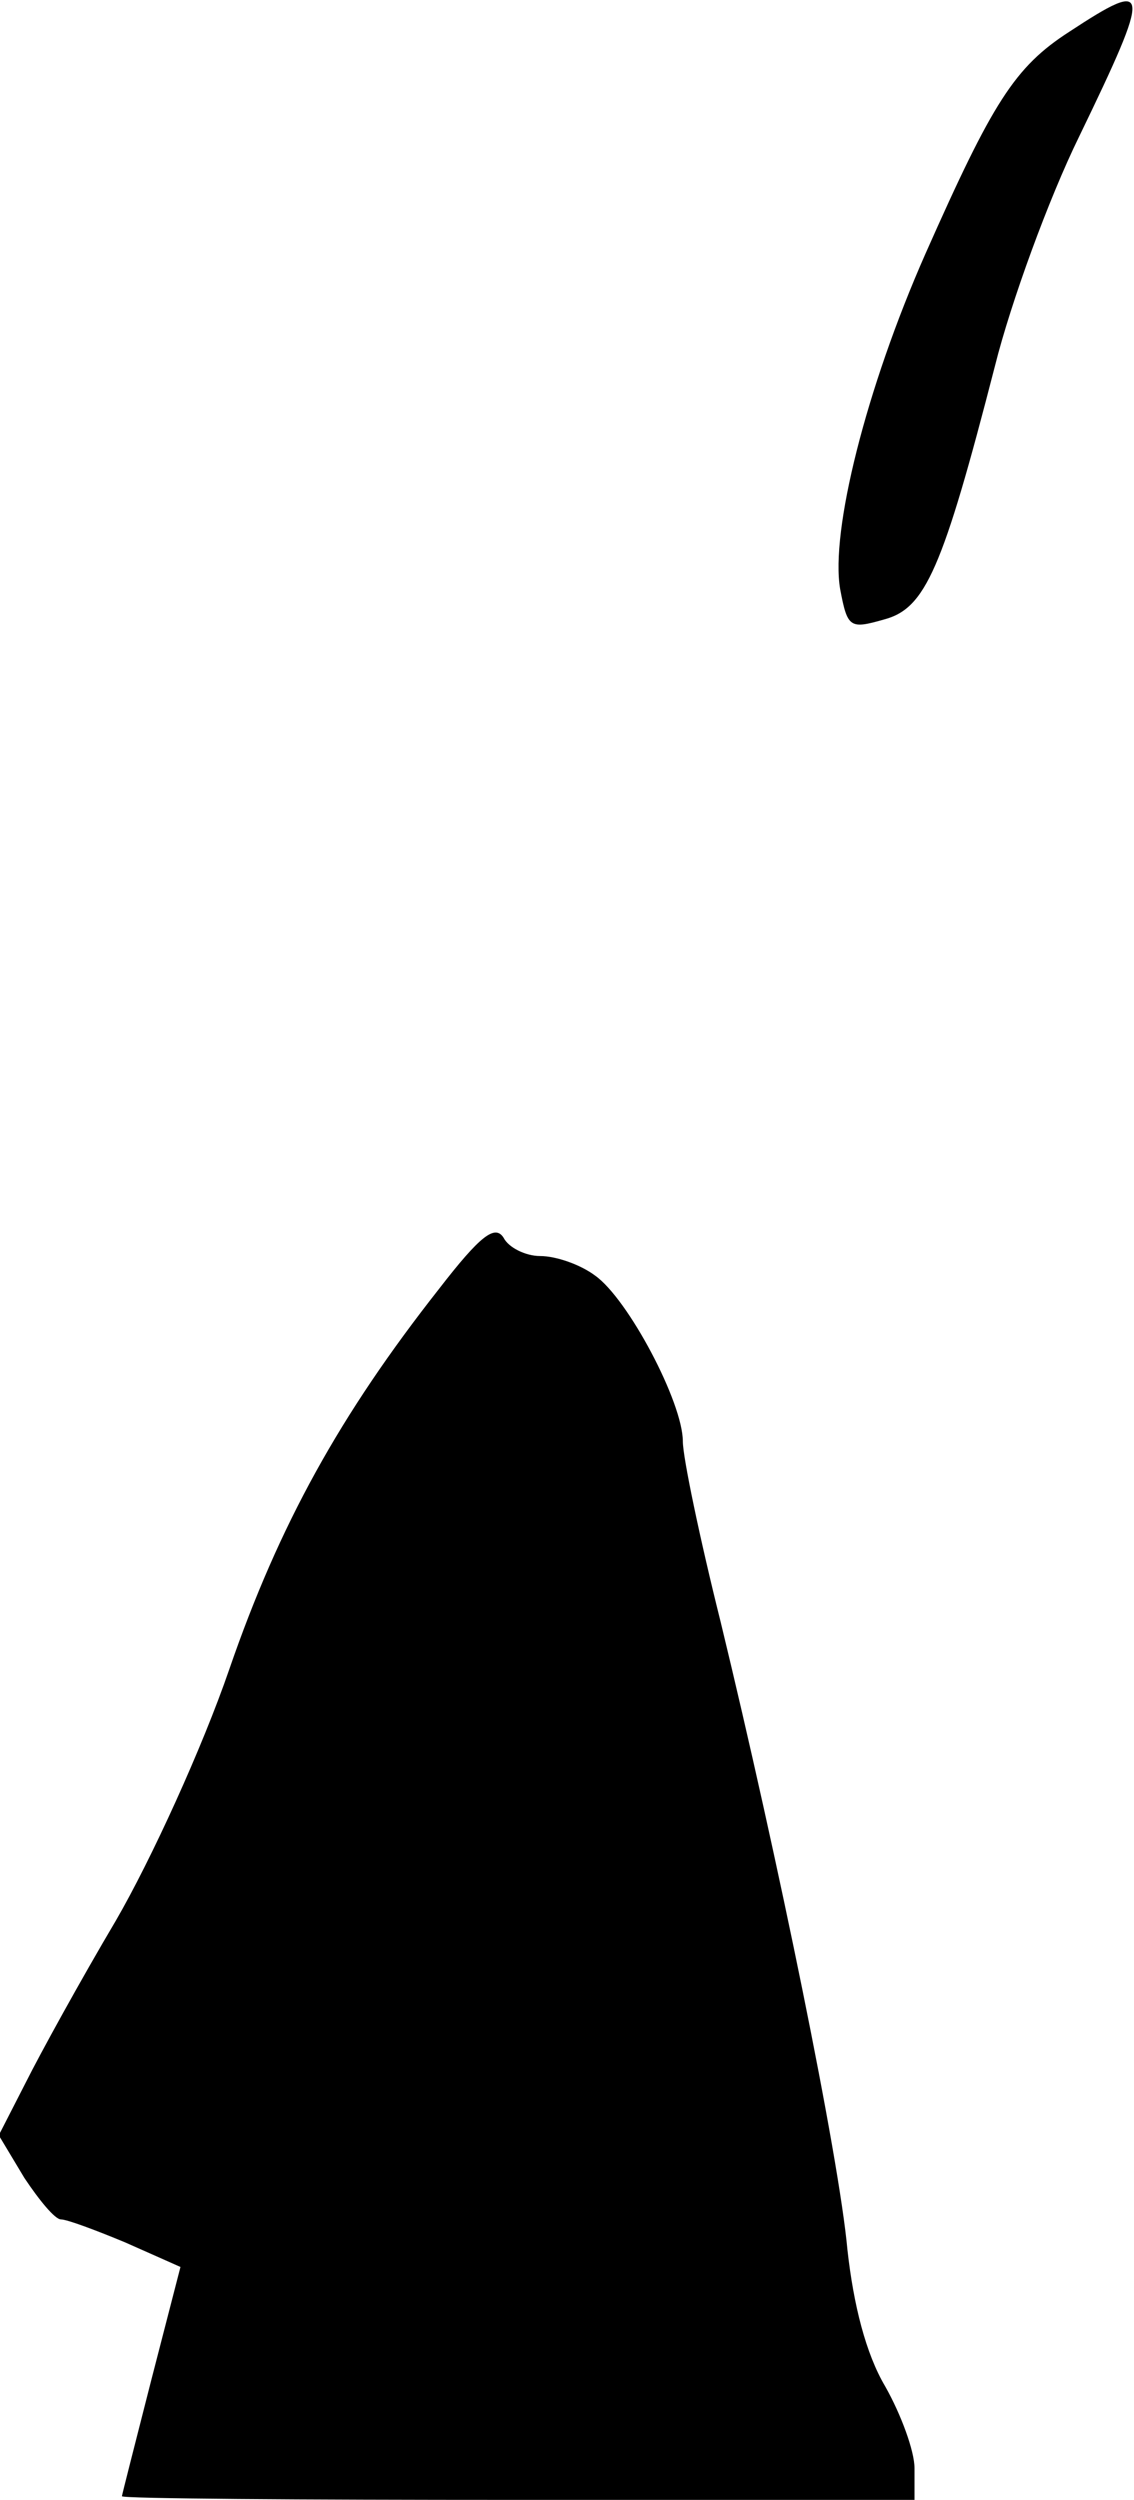 <?xml version="1.0" standalone="no"?>
<!DOCTYPE svg PUBLIC "-//W3C//DTD SVG 20010904//EN"
 "http://www.w3.org/TR/2001/REC-SVG-20010904/DTD/svg10.dtd">
<svg version="1.0" xmlns="http://www.w3.org/2000/svg"
 width="93pt" height="205pt" viewBox="0 0 93 205"
 preserveAspectRatio="xMidYMid meet">
<g transform="translate(0,205) scale(0.1,-0.1)"
fill="#000000" stroke="none">
<path fill="#000000" stroke="none" d="M877 2024 c-45 -29 -63 -58 -118 -182
-49 -111 -78 -228 -70 -275 6 -32 8 -33 36 -25 34 9 48 41 91 208 13 52 44
137 69 188 60 124 59 130 -8 86z"/>
<path fill="#000000" stroke="none" d="M360 993 c-81 -103 -131 -193 -172
-312 -22 -64 -64 -156 -93 -206 -29 -49 -62 -109 -74 -133 l-22 -43 21 -35
c12 -18 25 -34 30 -34 5 0 29 -9 53 -19 l45 -20 -24 -93 c-13 -51 -24 -94 -24
-95 0 -2 146 -3 325 -3 l325 0 0 26 c0 14 -11 44 -24 67 -16 27 -26 67 -31
112 -7 77 -57 321 -104 515 -17 68 -31 135 -31 148 0 32 -45 117 -72 136 -12
9 -32 16 -45 16 -12 0 -26 7 -30 15 -7 11 -19 2 -53 -42z"/>
</g>
</svg>
